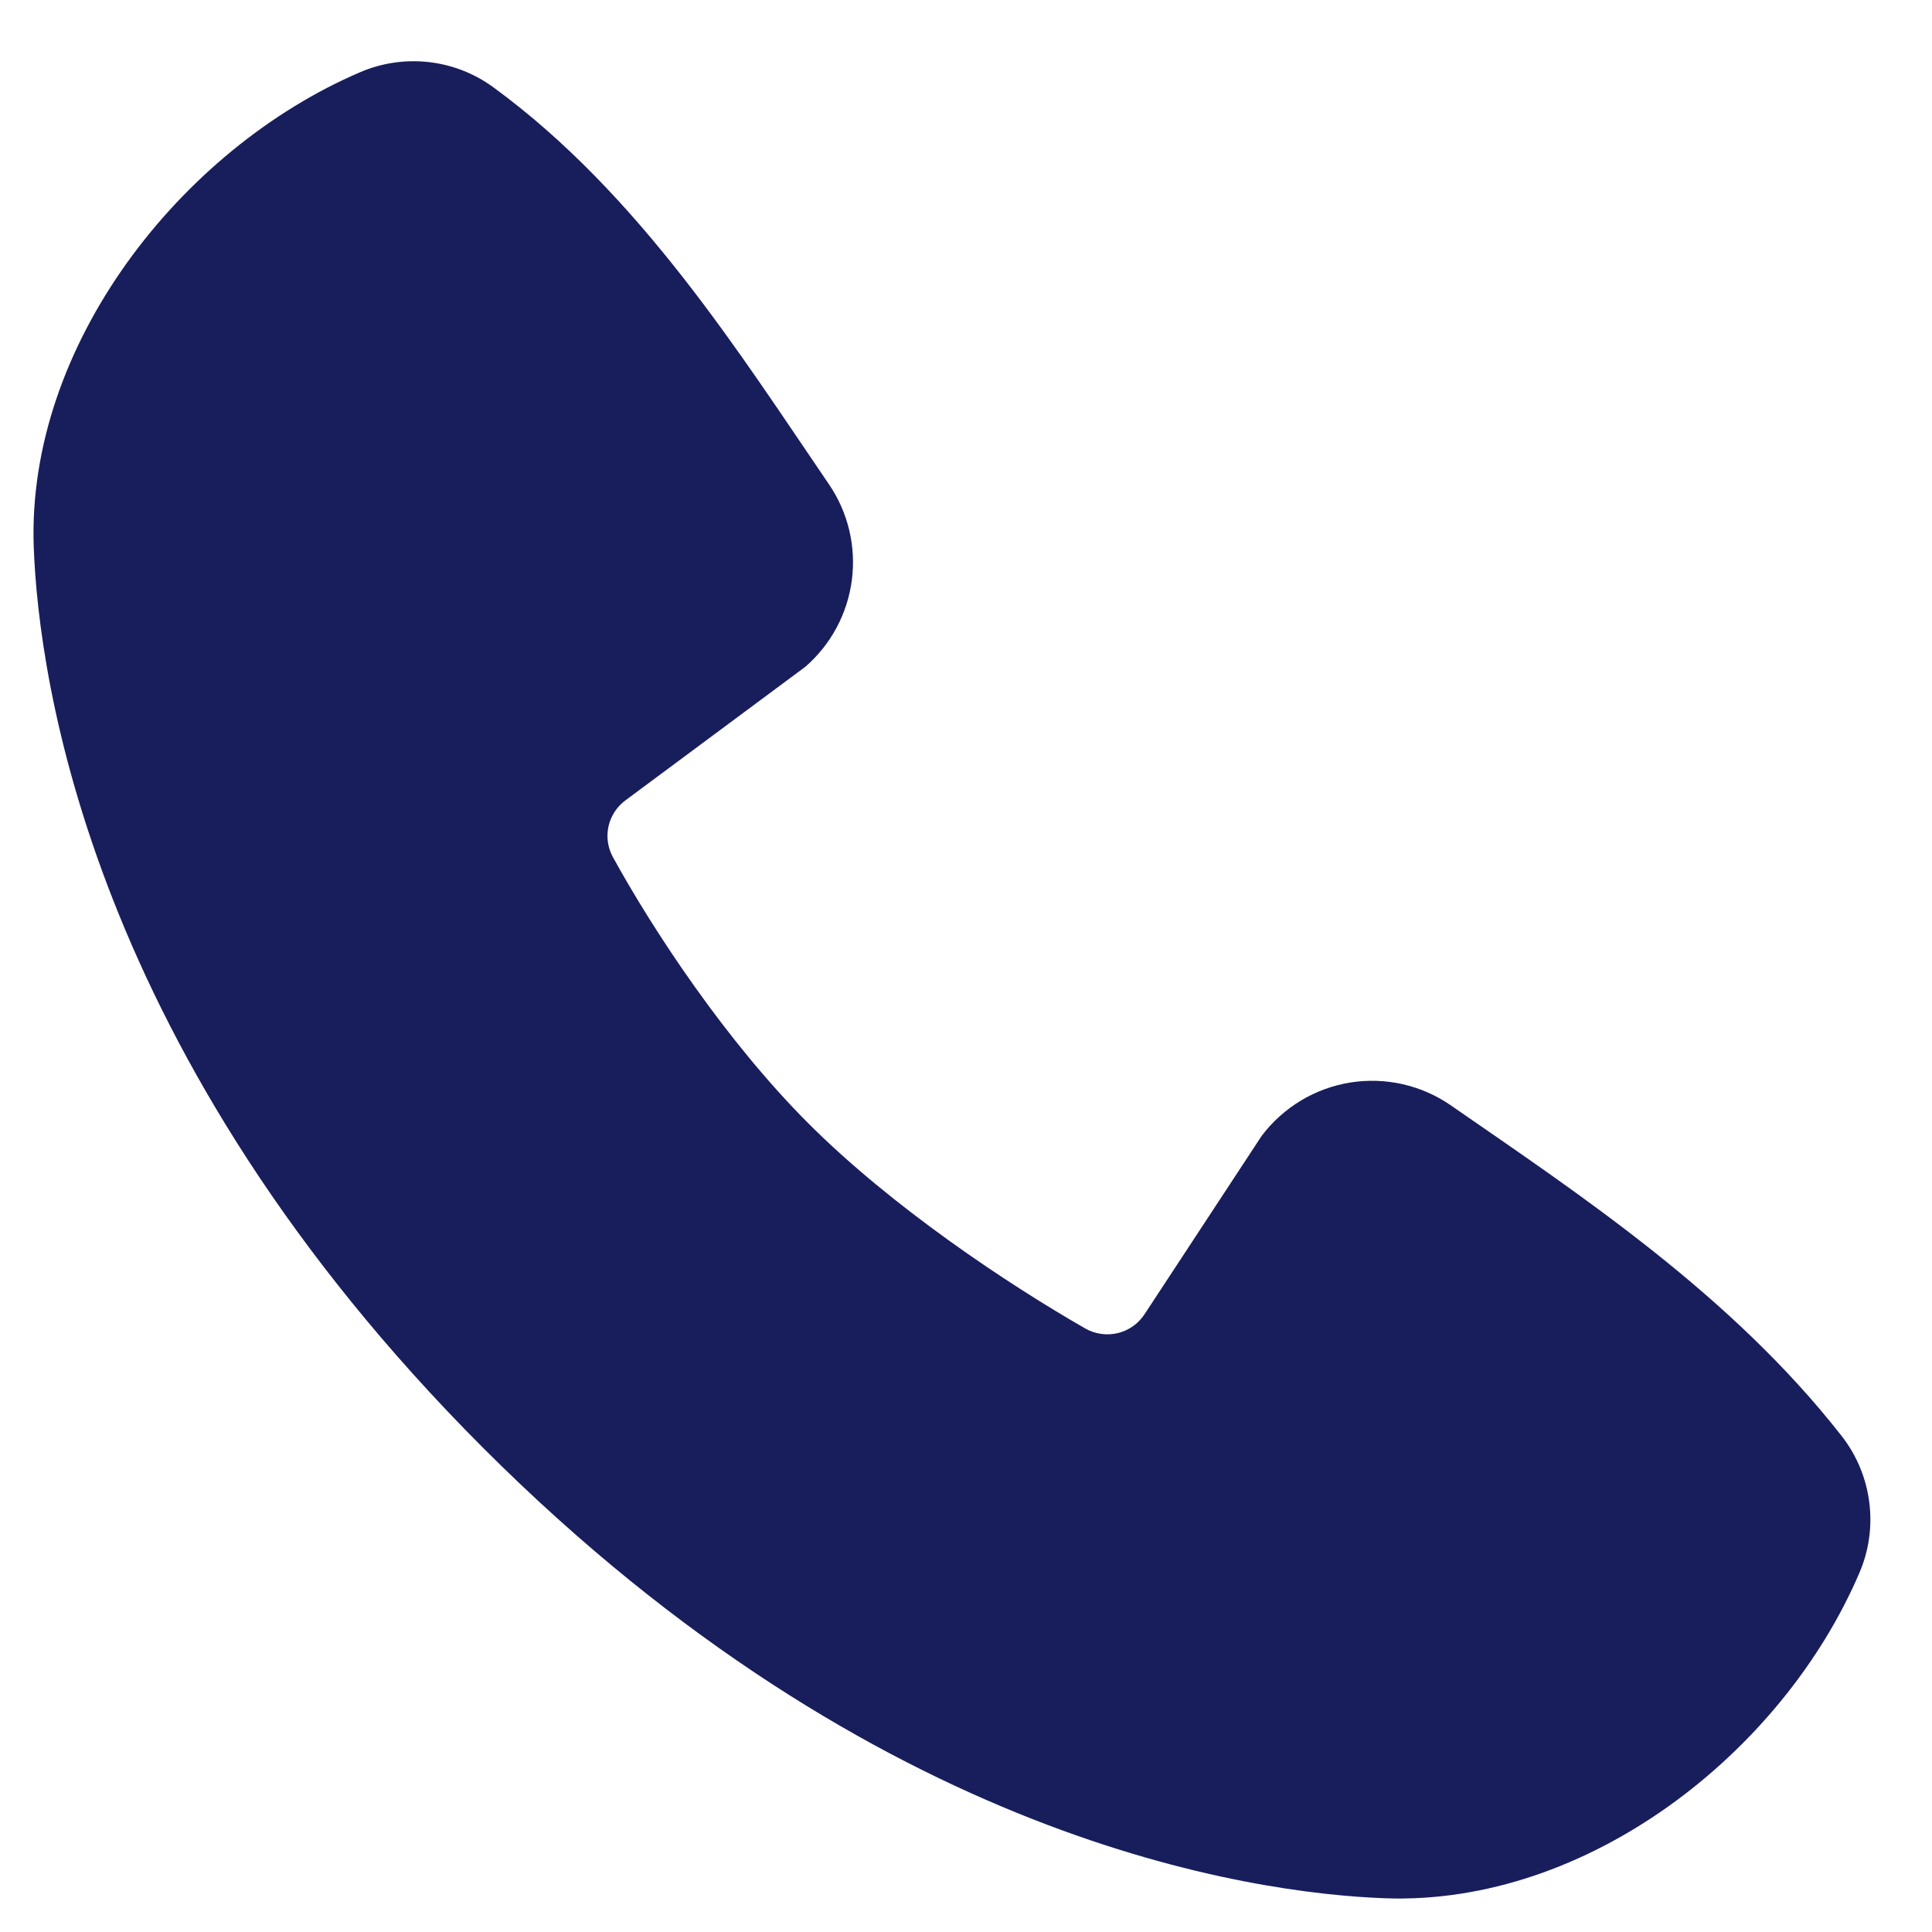 <svg width="28" height="28" viewBox="0 0 28 28" fill="none" xmlns="http://www.w3.org/2000/svg">
<path fill-rule="evenodd" clip-rule="evenodd" d="M20.069 27.511C18.149 27.44 12.708 26.688 7.009 20.991C1.312 15.292 0.561 9.852 0.489 7.93C0.383 5.002 2.625 2.158 5.216 1.048C5.528 0.913 5.87 0.862 6.207 0.899C6.545 0.936 6.867 1.06 7.143 1.26C9.276 2.814 10.748 5.166 12.012 7.016C12.29 7.422 12.409 7.917 12.346 8.405C12.283 8.893 12.043 9.341 11.671 9.664L9.069 11.596C8.944 11.687 8.855 11.82 8.82 11.971C8.785 12.122 8.807 12.28 8.88 12.417C9.469 13.488 10.517 15.082 11.717 16.282C12.917 17.483 14.588 18.6 15.733 19.256C15.877 19.336 16.046 19.359 16.206 19.319C16.365 19.279 16.503 19.179 16.592 19.04L18.285 16.462C18.597 16.049 19.056 15.772 19.567 15.689C20.078 15.607 20.601 15.725 21.027 16.02C22.903 17.319 25.092 18.765 26.695 20.817C26.91 21.094 27.047 21.424 27.091 21.773C27.136 22.121 27.086 22.475 26.947 22.797C25.831 25.401 23.007 27.619 20.069 27.511Z" fill="#181E5B"/>
</svg>
